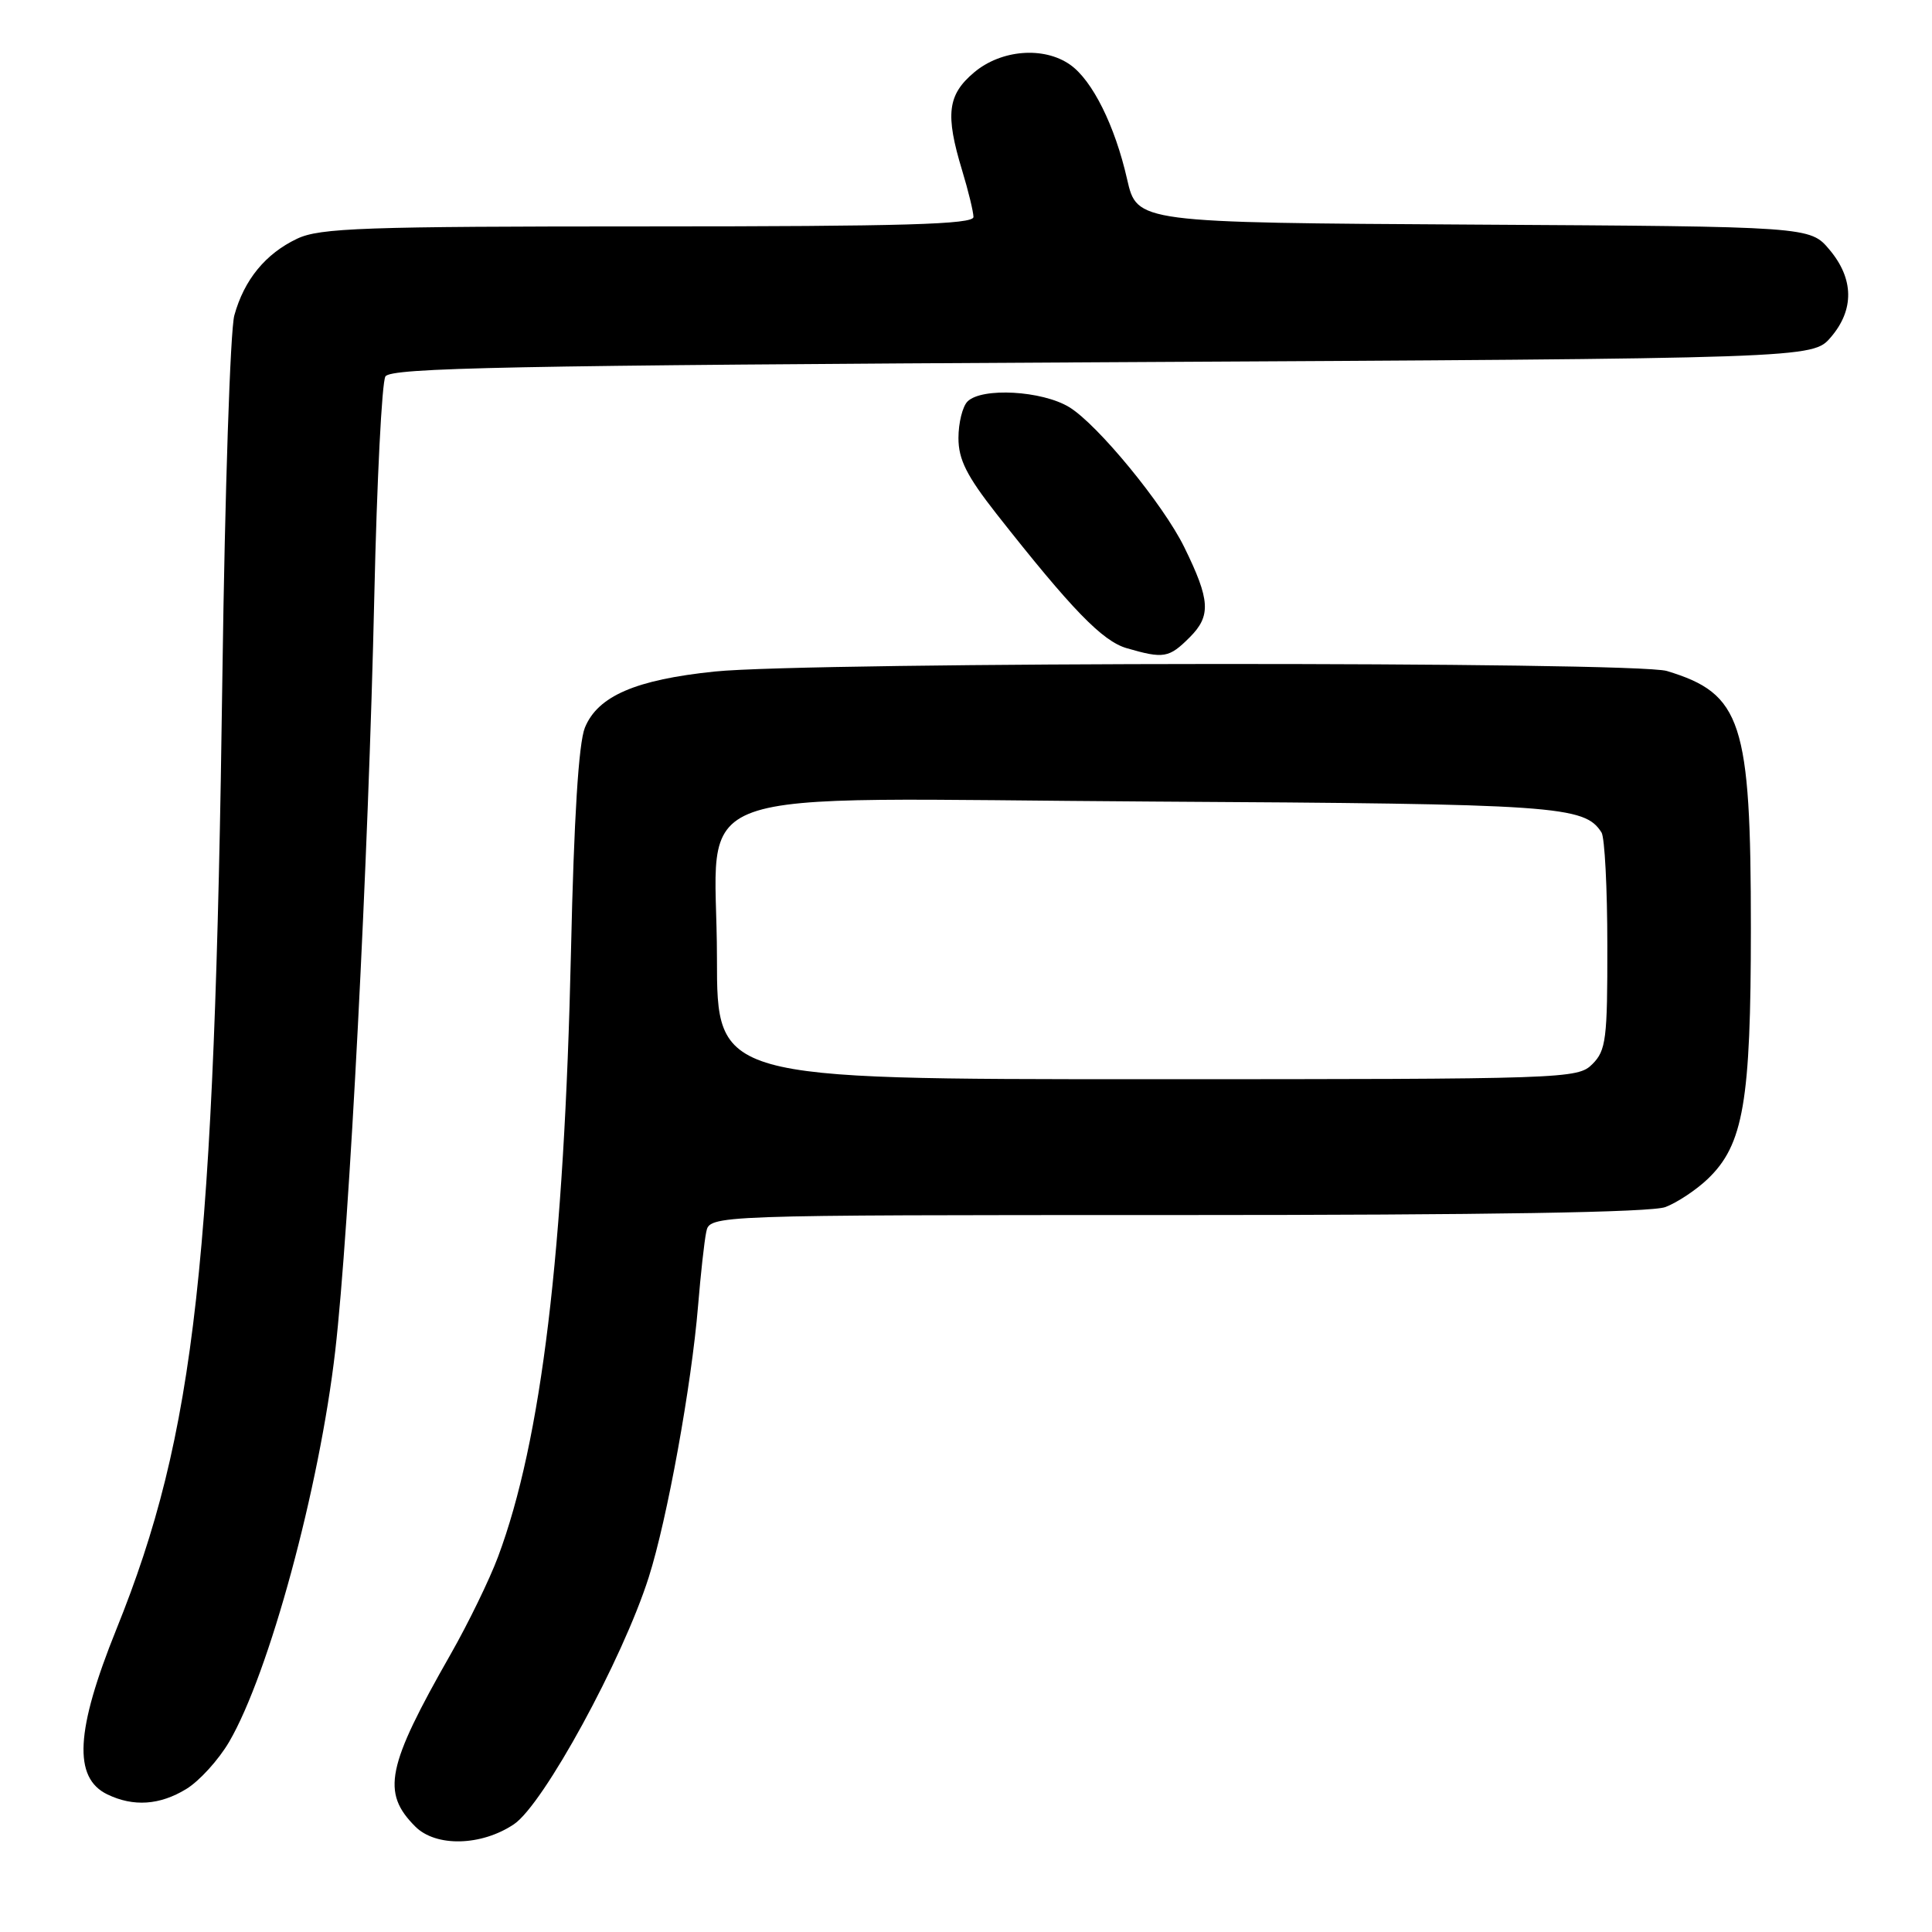 <?xml version="1.0" encoding="UTF-8" standalone="no"?>
<!DOCTYPE svg PUBLIC "-//W3C//DTD SVG 1.1//EN" "http://www.w3.org/Graphics/SVG/1.1/DTD/svg11.dtd" >
<svg xmlns="http://www.w3.org/2000/svg" xmlns:xlink="http://www.w3.org/1999/xlink" version="1.1" viewBox="0 0 256 256">
 <g >
 <path fill="currentColor"
d=" M 68.10 241.72 C 72.02 239.09 82.49 219.90 85.96 209.00 C 88.41 201.32 91.63 183.56 92.50 173.00 C 92.84 168.88 93.32 164.49 93.58 163.25 C 94.04 161.00 94.04 161.00 155.95 161.00 C 197.27 161.00 218.81 160.65 220.68 159.94 C 222.23 159.35 224.75 157.68 226.27 156.23 C 231.02 151.70 232.00 145.99 232.00 123.00 C 232.00 95.59 230.80 91.92 220.87 88.91 C 216.67 87.63 107.15 87.69 94.72 88.98 C 84.23 90.06 79.21 92.23 77.50 96.42 C 76.67 98.47 76.05 108.39 75.66 126.00 C 74.77 165.82 71.74 190.92 65.99 206.29 C 64.87 209.29 62.05 215.09 59.72 219.18 C 51.22 234.08 50.52 237.52 55.03 242.03 C 57.76 244.76 63.78 244.62 68.10 241.72 Z  M 24.67 237.06 C 26.42 236.00 28.97 233.18 30.36 230.81 C 35.66 221.73 42.33 197.15 44.42 179.00 C 46.29 162.80 48.82 113.93 49.60 78.88 C 49.94 63.69 50.60 50.64 51.07 49.88 C 51.79 48.73 67.48 48.42 146.05 48.00 C 240.17 47.50 240.17 47.50 242.59 44.69 C 245.72 41.05 245.66 36.94 242.42 33.09 C 239.84 30.02 239.84 30.02 195.25 29.76 C 150.66 29.50 150.66 29.50 149.35 23.76 C 147.74 16.66 144.74 10.63 141.79 8.57 C 138.30 6.12 132.66 6.58 129.08 9.59 C 125.55 12.56 125.23 15.14 127.49 22.59 C 128.31 25.29 128.98 28.06 128.99 28.75 C 129.00 29.73 119.72 30.00 85.90 30.00 C 48.17 30.00 42.38 30.20 39.37 31.63 C 35.18 33.62 32.35 37.07 31.05 41.79 C 30.51 43.74 29.80 65.18 29.47 89.42 C 28.43 167.22 25.90 189.92 15.42 215.89 C 10.01 229.30 9.67 235.57 14.23 237.77 C 17.68 239.43 21.16 239.20 24.67 237.06 Z  M 157.64 84.45 C 160.49 81.60 160.37 79.53 156.92 72.50 C 154.14 66.83 145.44 56.24 141.68 53.95 C 138.09 51.76 130.09 51.31 128.20 53.20 C 127.54 53.86 127.00 56.04 127.00 58.04 C 127.00 60.89 128.09 63.05 132.04 68.09 C 142.04 80.80 146.08 84.96 149.30 85.89 C 154.20 87.31 154.90 87.19 157.64 84.45 Z  M 95.00 126.95 C 95.00 103.46 88.39 105.83 152.75 106.21 C 206.40 106.52 209.96 106.76 212.21 110.31 C 212.63 110.97 212.98 117.69 212.98 125.25 C 213.00 137.68 212.81 139.19 211.00 141.00 C 209.05 142.95 207.67 143.00 152.00 143.00 C 95.00 143.00 95.00 143.00 95.00 126.95 Z "/>
</g>
</svg>